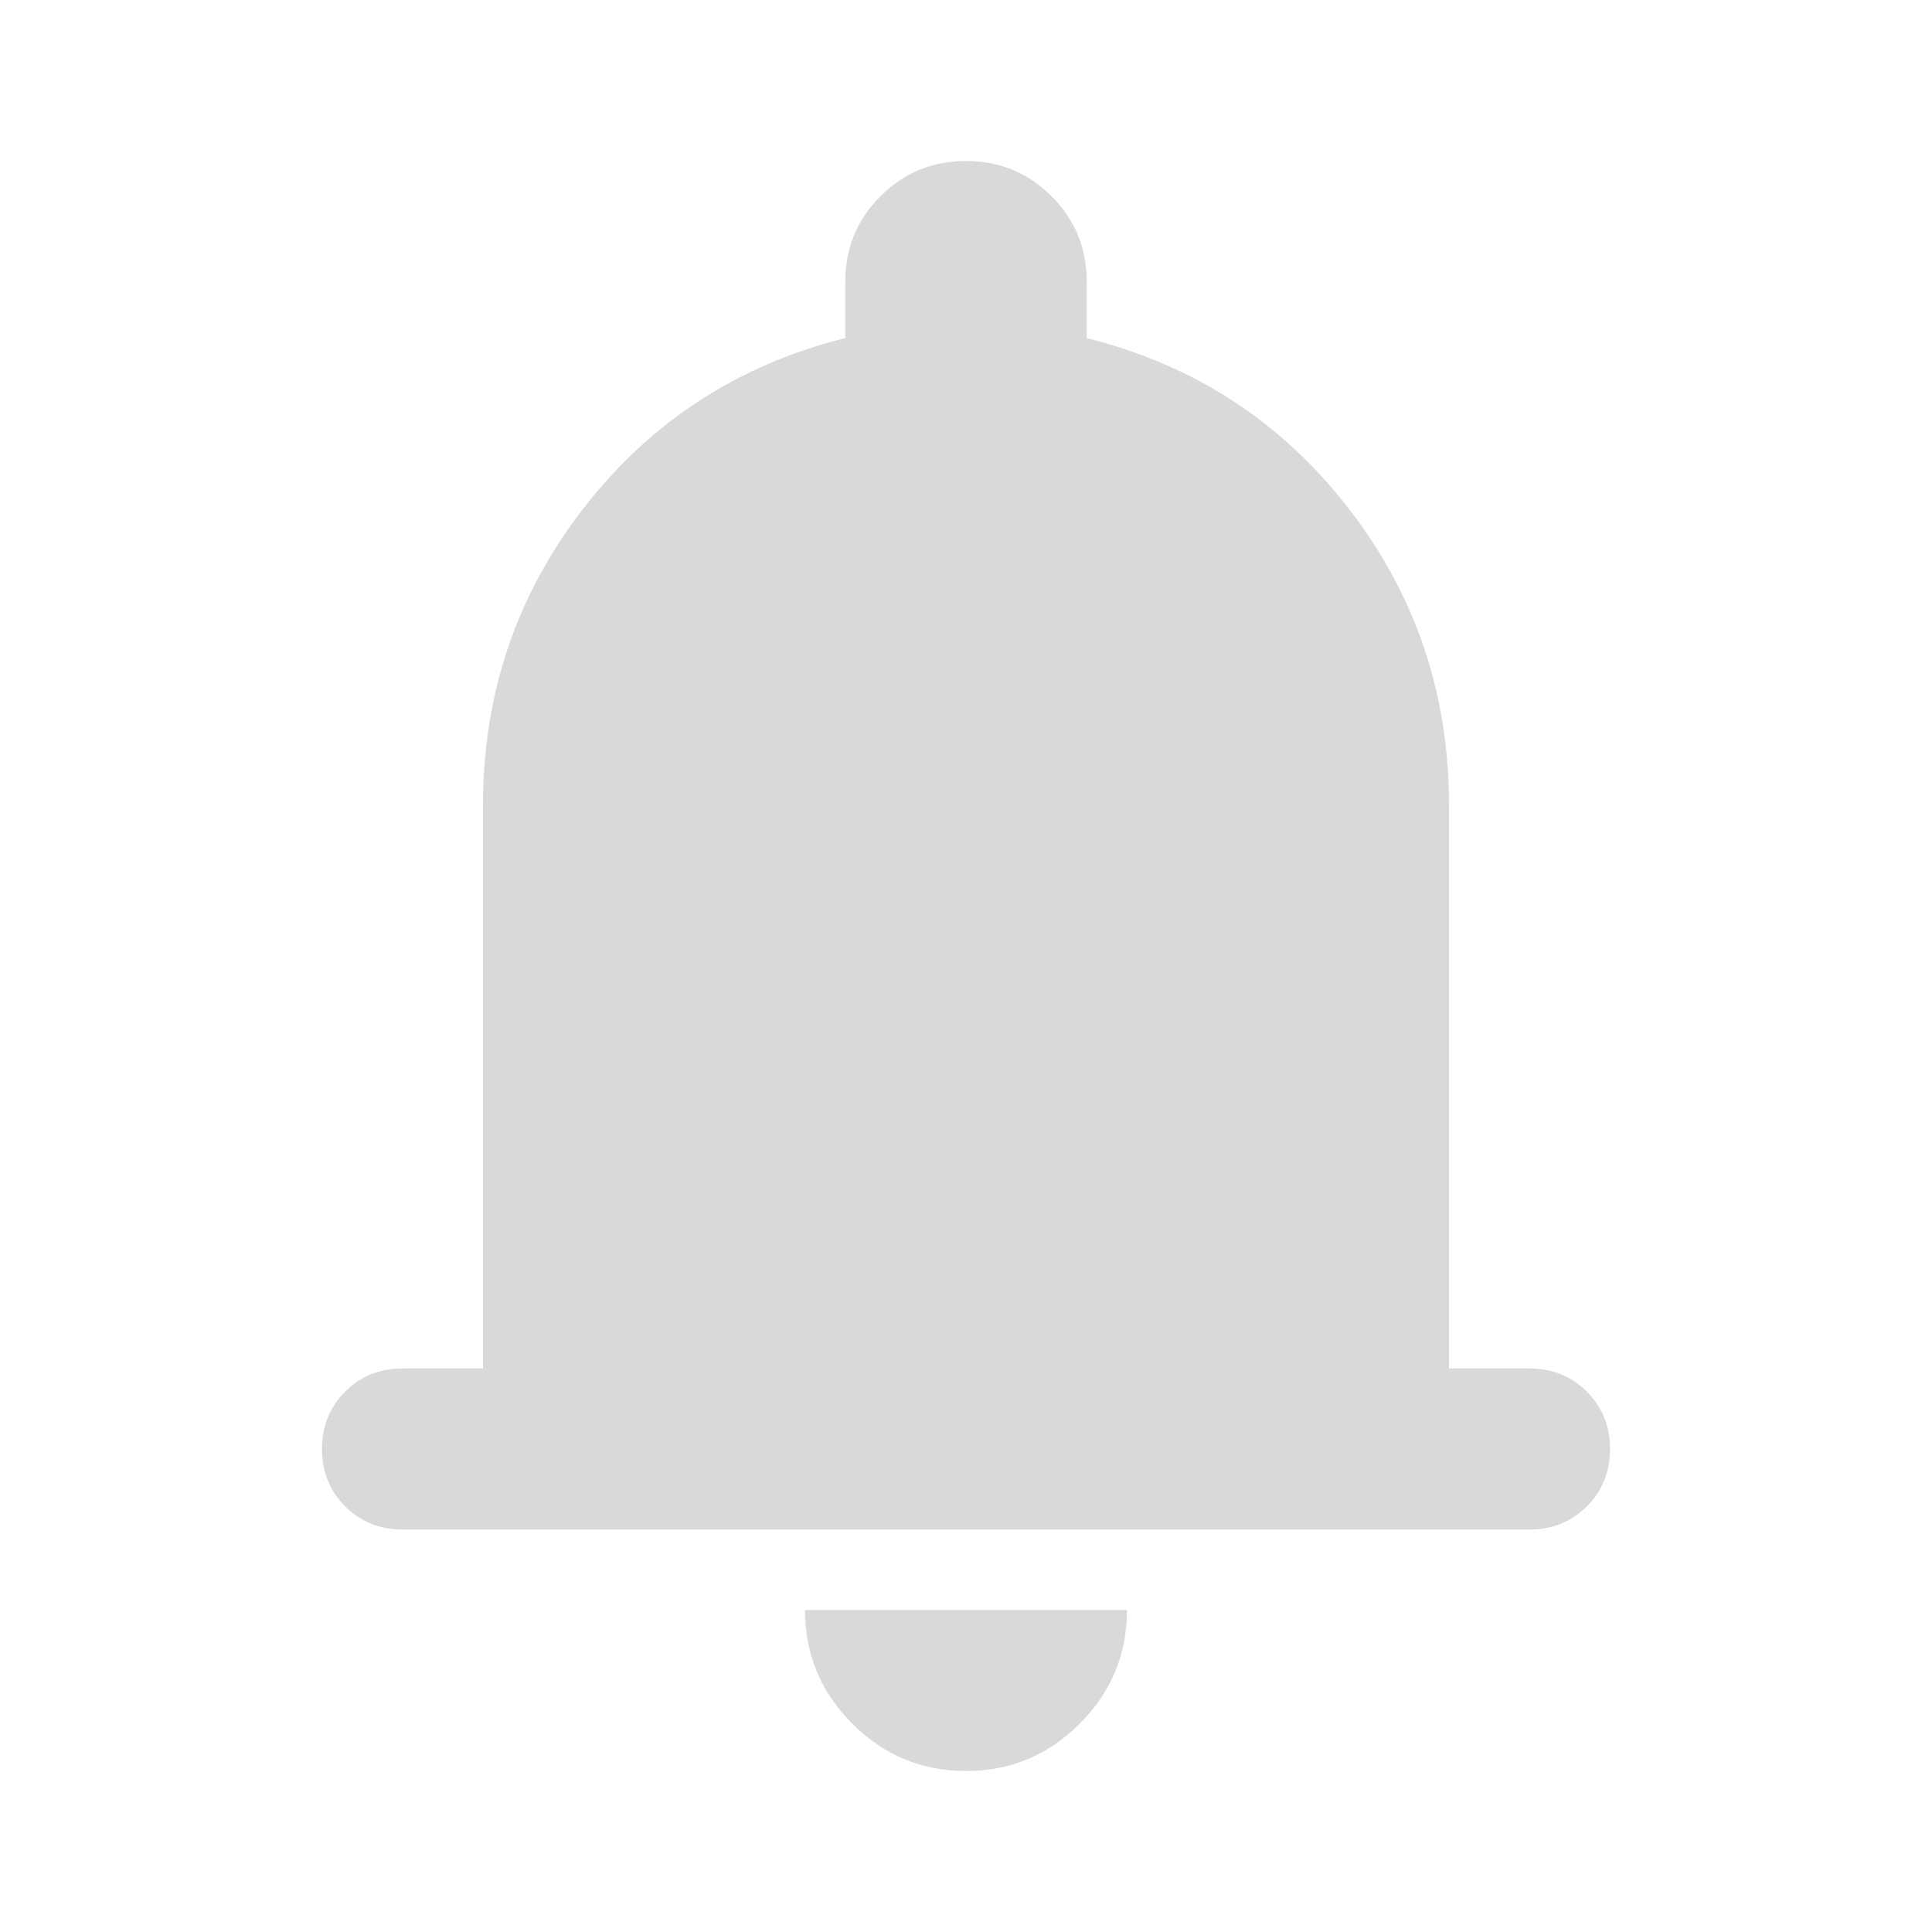 <svg width="48" height="48" viewBox="0 0 48 48" fill="none" xmlns="http://www.w3.org/2000/svg">
<path d="M10 38C9.433 38 8.958 37.808 8.575 37.425C8.192 37.042 8 36.567 8 36C8 35.433 8.192 34.958 8.575 34.575C8.958 34.192 9.433 34 10 34H12V20C12 17.233 12.833 14.775 14.5 12.625C16.167 10.475 18.333 9.067 21 8.4V7C21 6.167 21.292 5.458 21.875 4.875C22.458 4.292 23.167 4 24 4C24.833 4 25.542 4.292 26.125 4.875C26.708 5.458 27 6.167 27 7V8.4C29.667 9.067 31.833 10.475 33.5 12.625C35.167 14.775 36 17.233 36 20V34H38C38.567 34 39.042 34.192 39.425 34.575C39.808 34.958 40 35.433 40 36C40 36.567 39.808 37.042 39.425 37.425C39.042 37.808 38.567 38 38 38H10ZM24 44C22.9 44 21.958 43.608 21.175 42.825C20.392 42.042 20 41.1 20 40H28C28 41.1 27.608 42.042 26.825 42.825C26.042 43.608 25.1 44 24 44Z" fill="#D9D9D9"/>
</svg>
